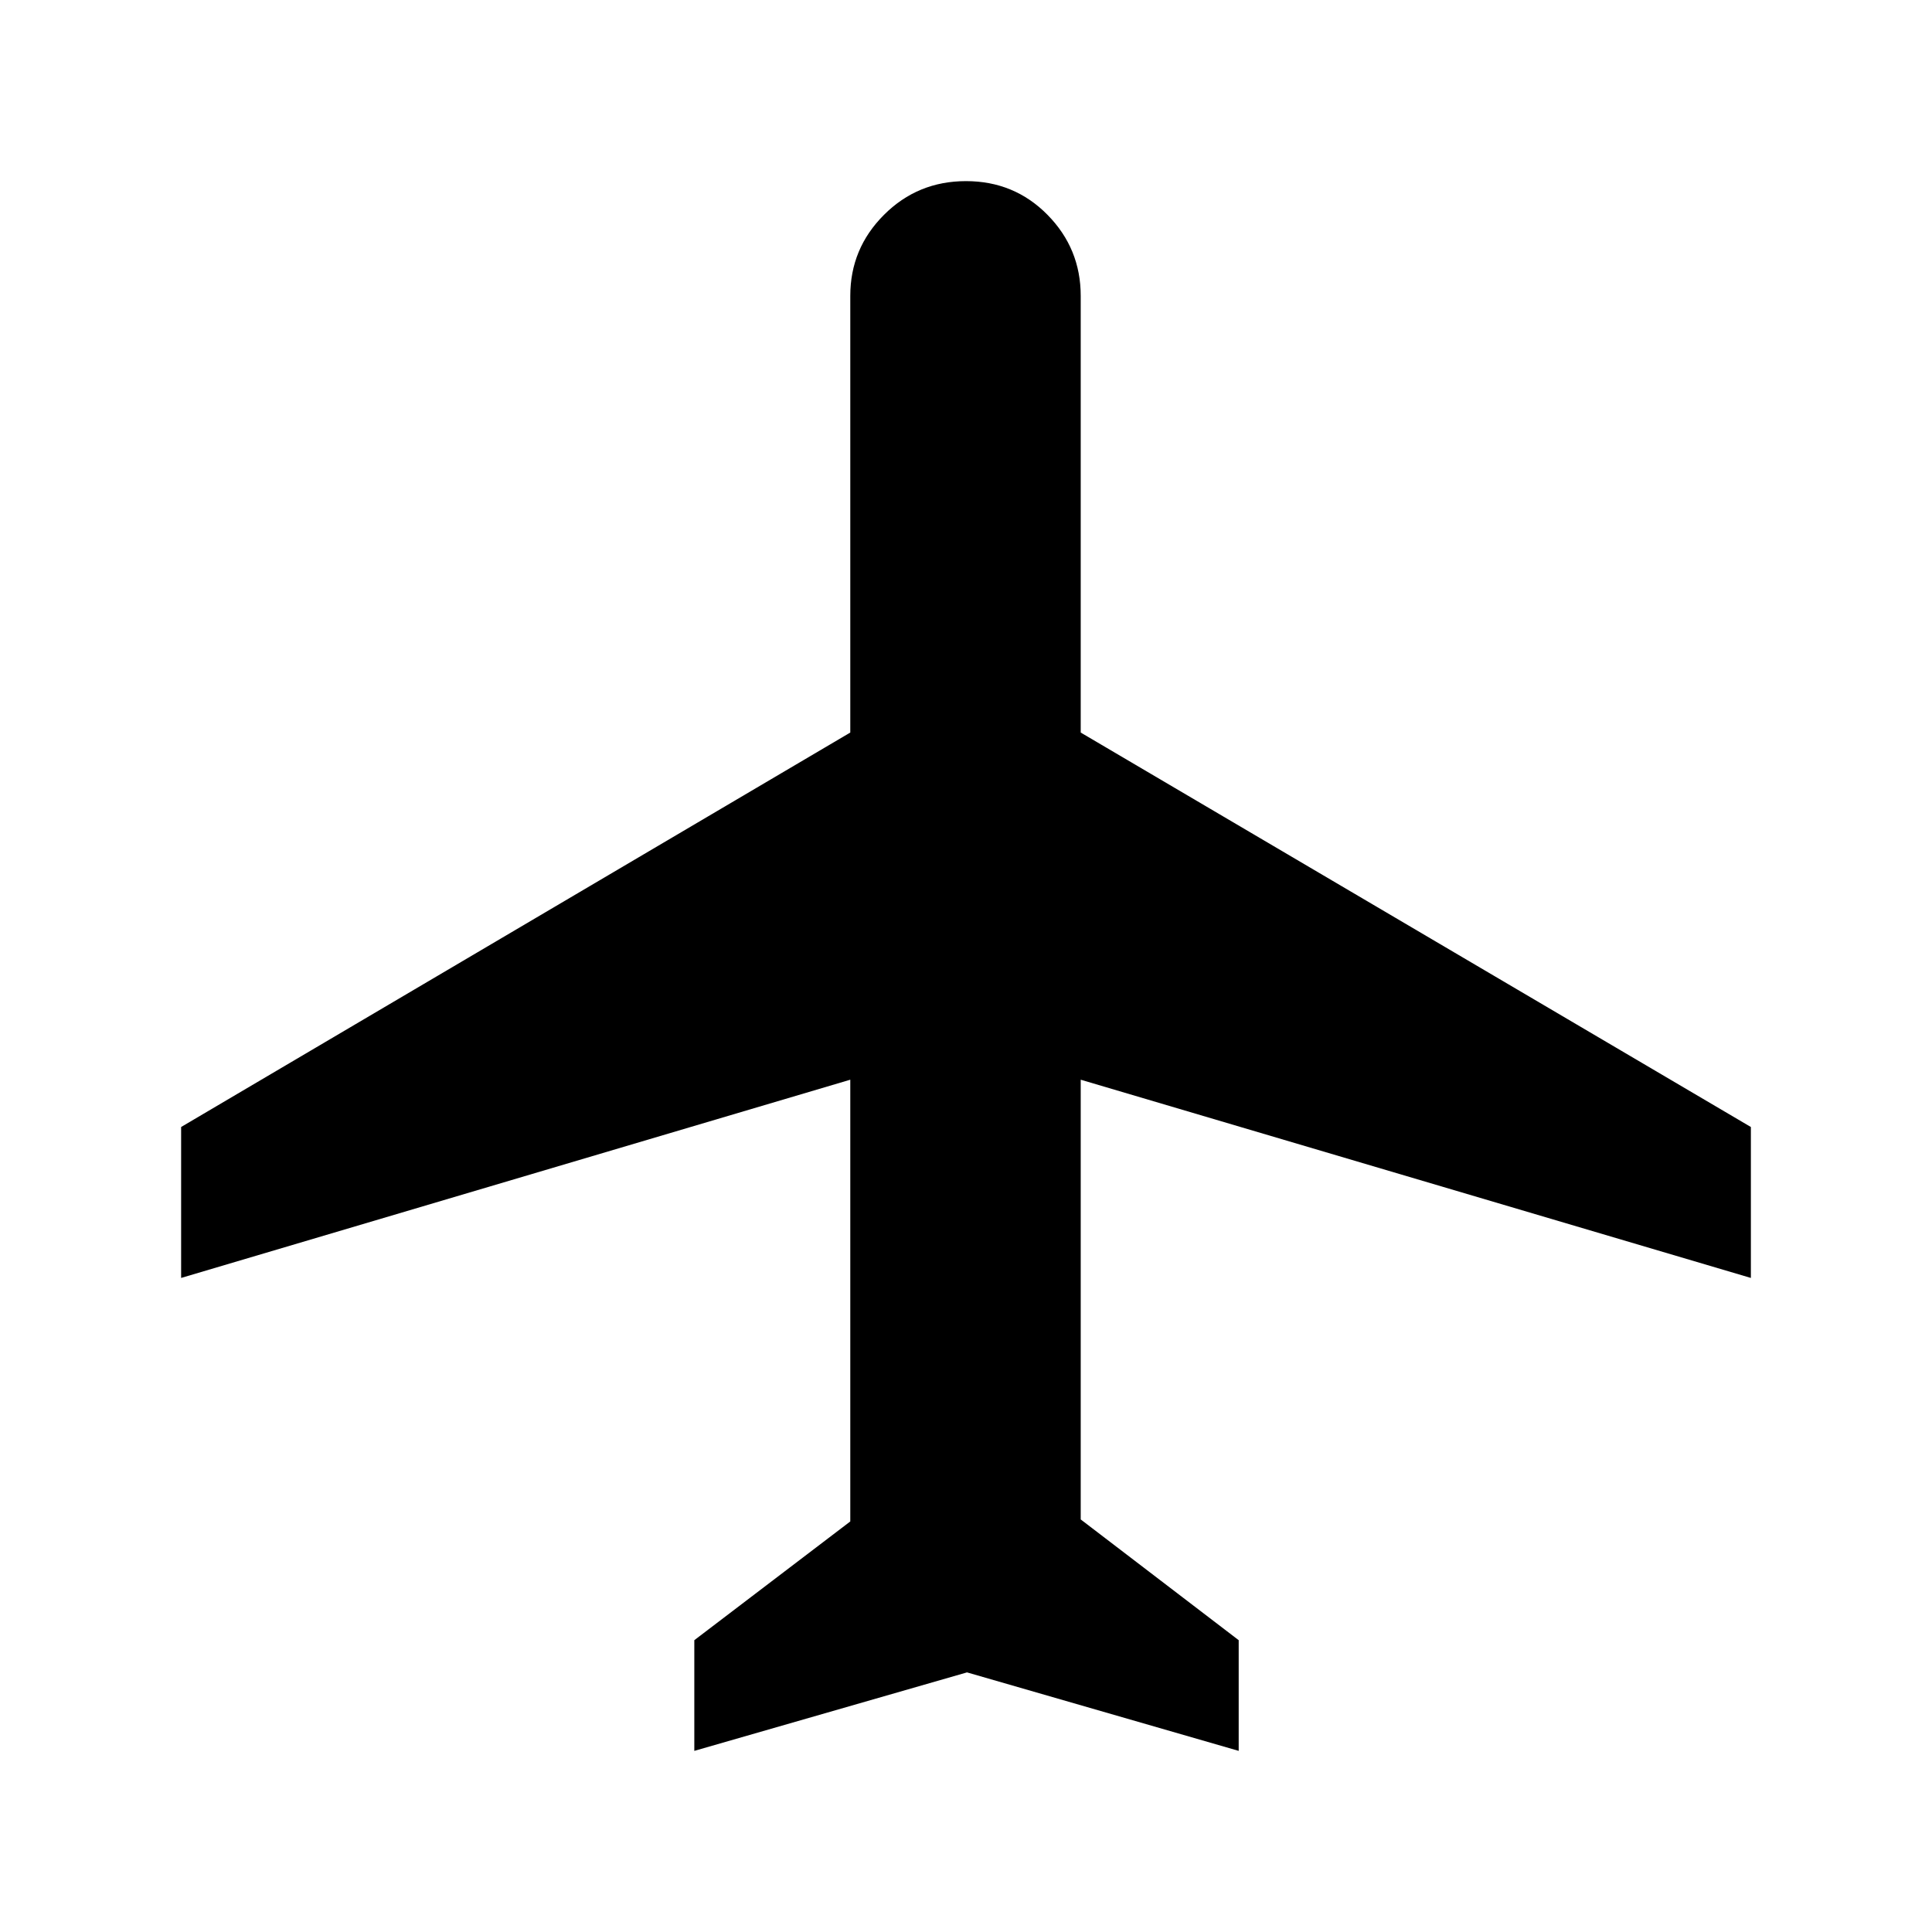 <svg xmlns="http://www.w3.org/2000/svg" height="24" viewBox="0 -960 960 960" width="24"><path d="M345-90v-55l77.5-59v-219.5L90-325v-75l332.5-196v-217q0-23.5 16.75-40.25T480-870q24 0 40.5 16.75T537-813v217l333 196v75l-333-98.5V-205l78.5 60v55l-135-39L345-90Z"/></svg>